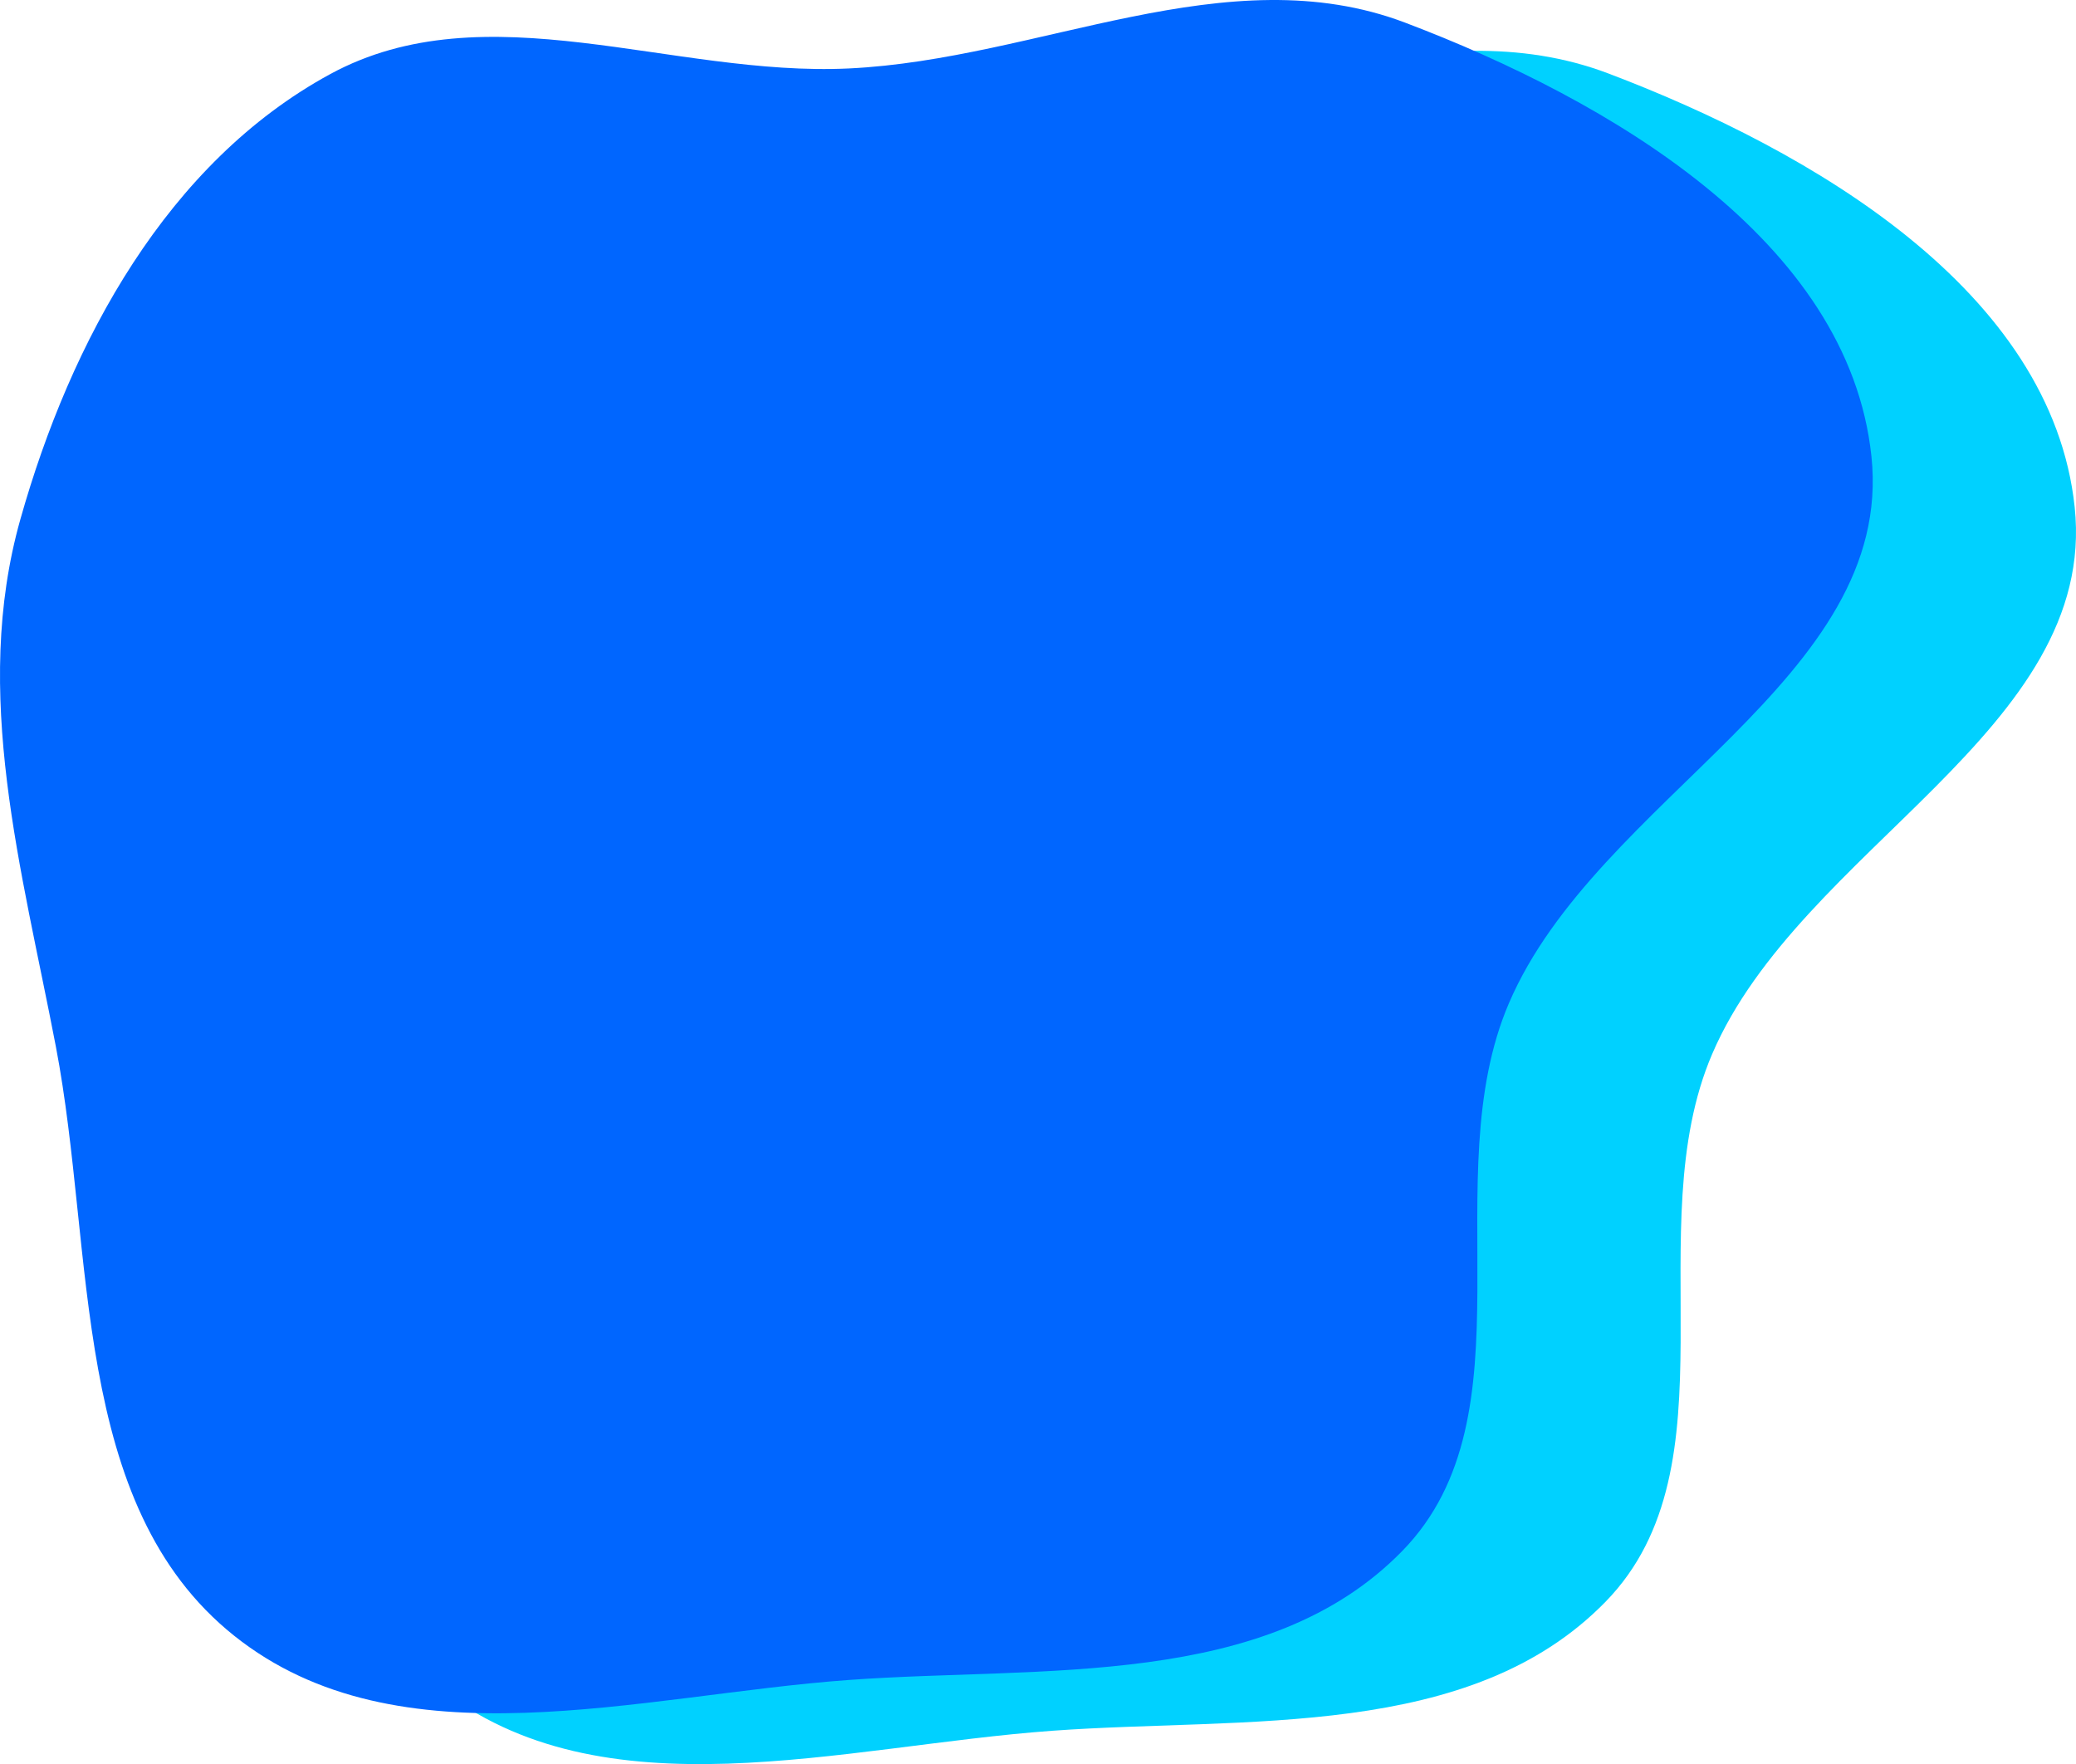 <svg width="286" height="243" viewBox="0 0 286 243" fill="none" xmlns="http://www.w3.org/2000/svg">
<path fill-rule="evenodd" clip-rule="evenodd" d="M144.964 16.428C171.207 15.172 197.028 0.807 221.594 10.126C249.611 20.753 282.666 40.048 285.818 69.858C289.065 100.577 248.041 116.806 235.873 145.196C225.53 169.328 239.53 201.83 221.202 220.623C202.521 239.777 171.643 236.472 144.964 238.408C116.017 240.509 82.928 250.417 60.244 232.304C37.613 214.235 41.144 179.614 35.697 151.163C31.02 126.735 24.053 102.473 30.805 78.535C37.736 53.963 51.061 29.41 73.481 17.213C94.94 5.538 120.565 17.596 144.964 16.428Z" fill="#00D1FF"/>
<path fill-rule="evenodd" clip-rule="evenodd" d="M116.964 9.428C143.207 8.173 169.028 -6.193 193.594 3.126C221.611 13.753 254.666 33.048 257.818 62.858C261.065 93.577 220.041 109.806 207.873 138.196C197.53 162.328 211.53 194.83 193.202 213.623C174.521 232.777 143.643 229.472 116.964 231.408C88.017 233.509 54.928 243.417 32.244 225.304C9.613 207.235 13.144 172.614 7.697 144.163C3.02 119.735 -3.947 95.473 2.805 71.535C9.736 46.963 23.061 22.41 45.481 10.213C66.94 -1.462 92.565 10.596 116.964 9.428Z" fill="#0066FF"/>
</svg>
